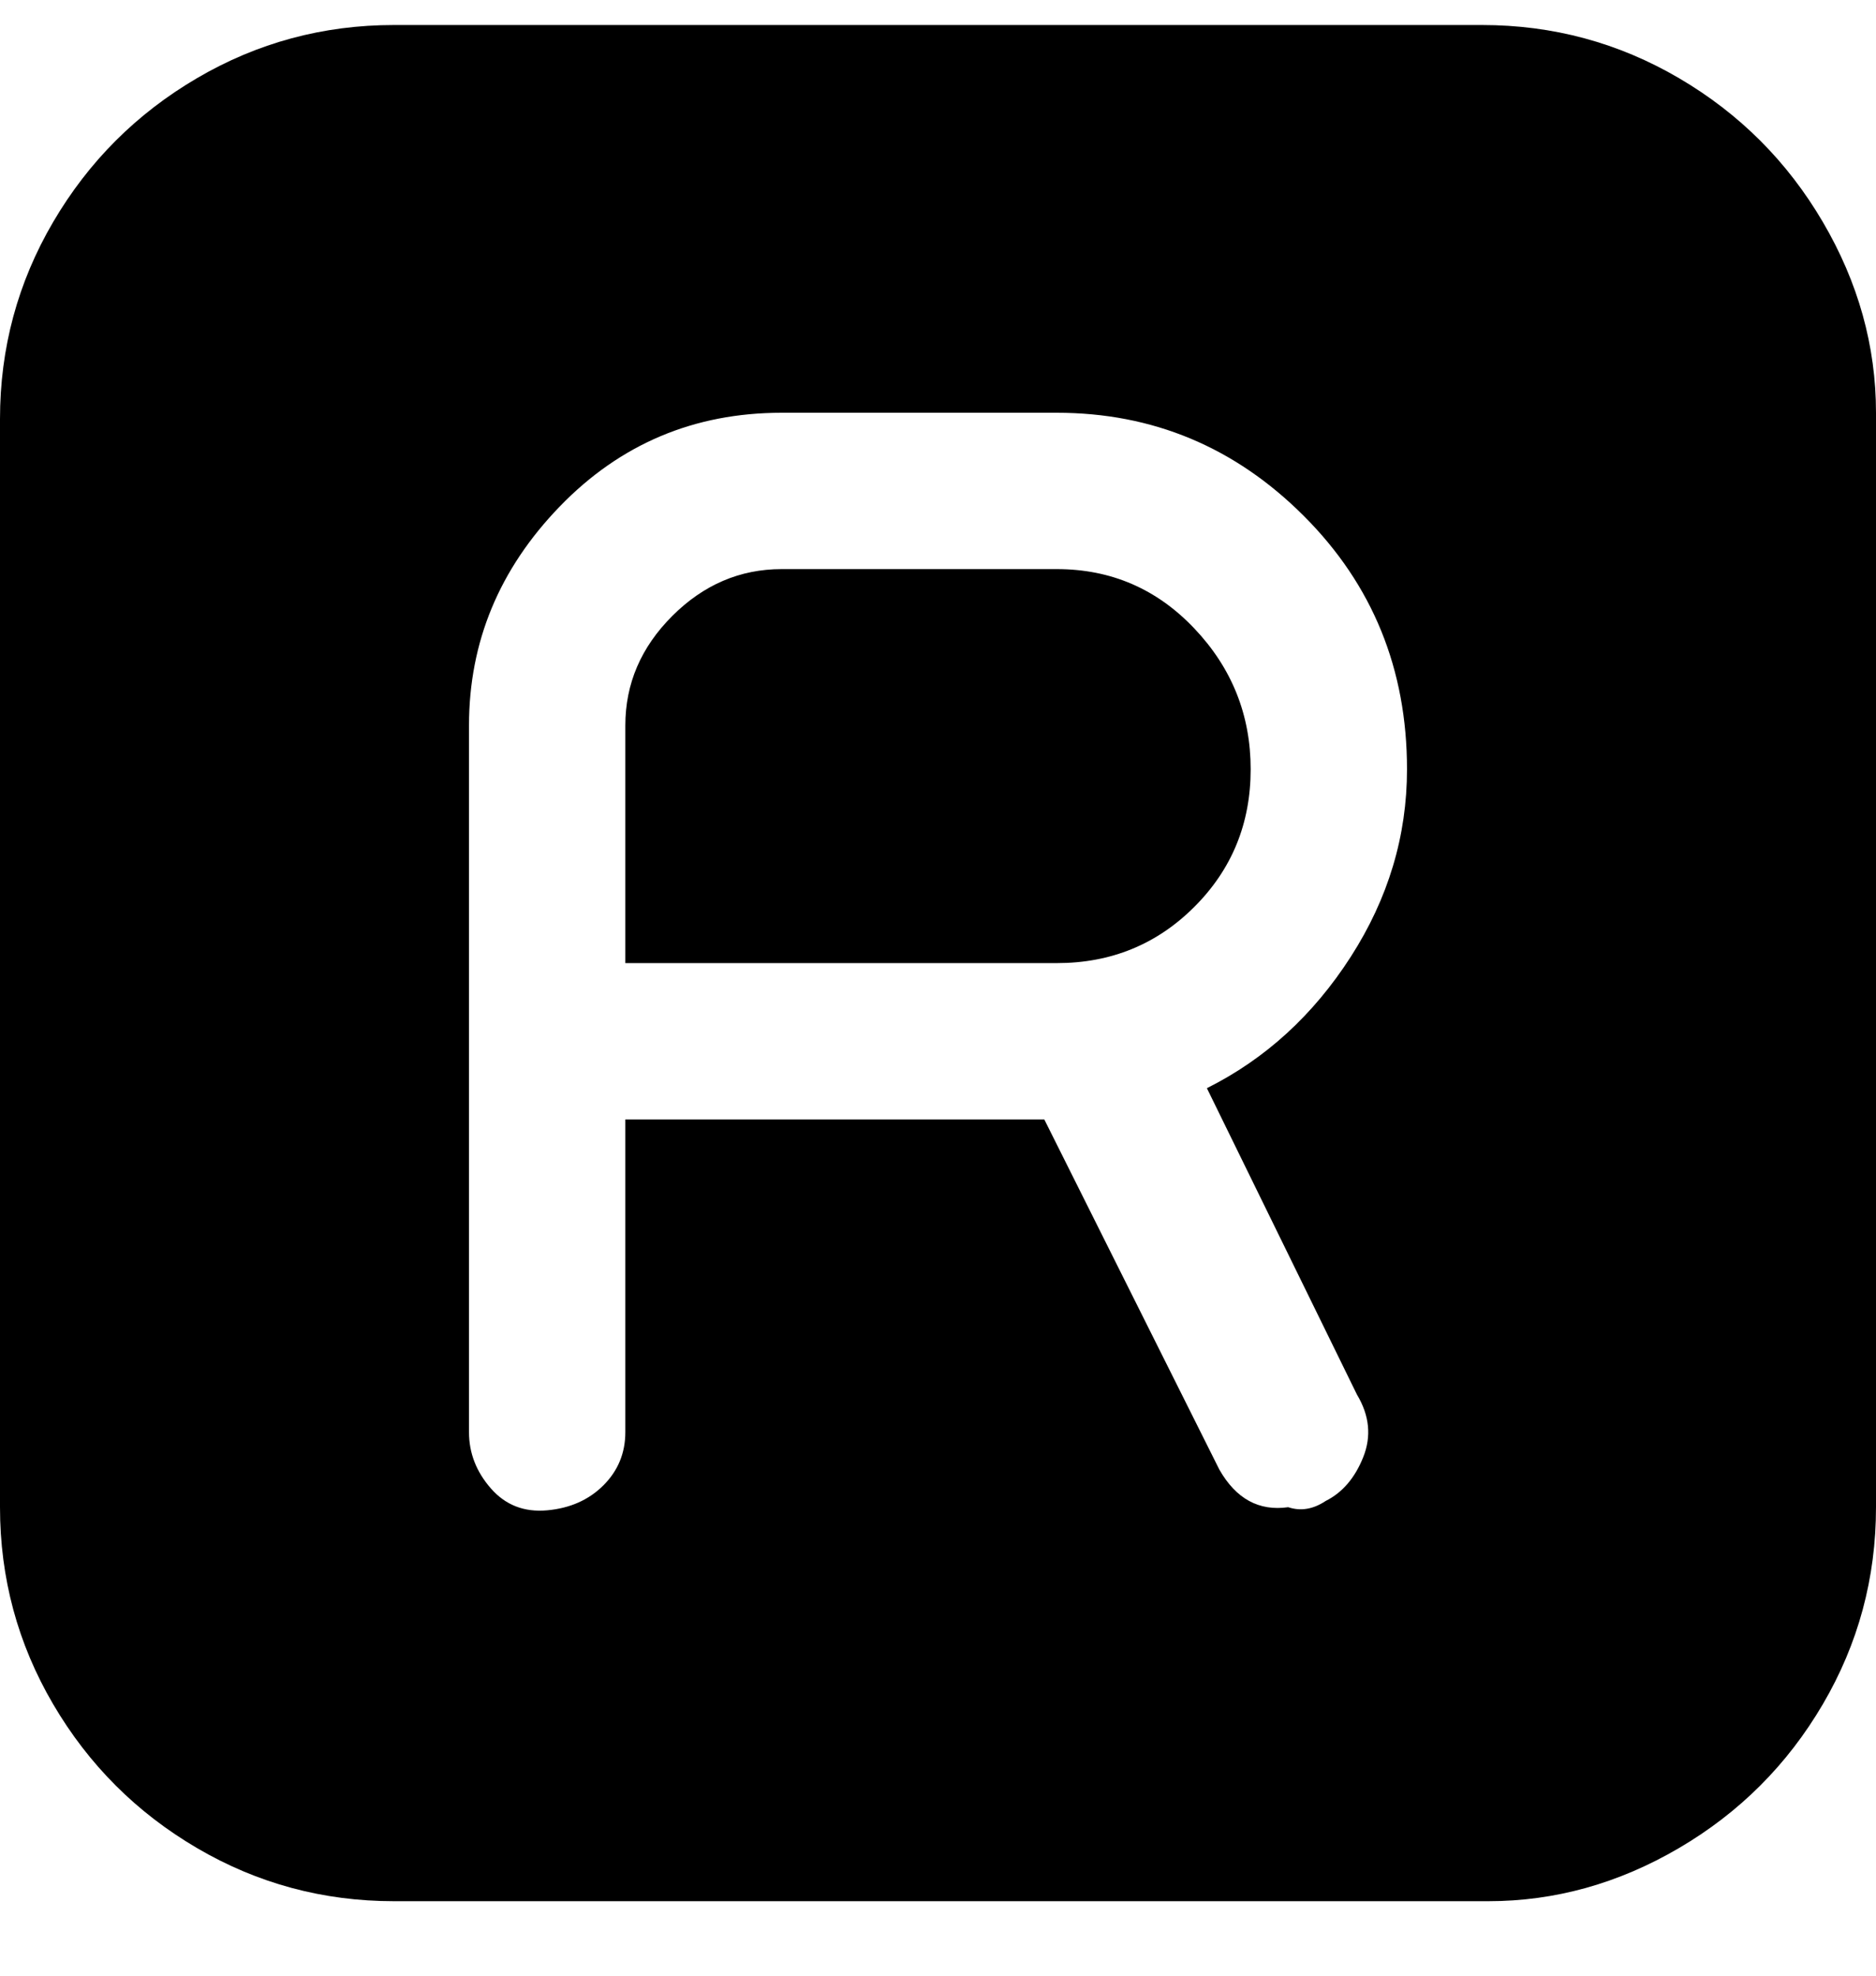 <svg viewBox="0 0 300 316" xmlns="http://www.w3.org/2000/svg"><path d="M238 4H63q-17 0-31.5 8.5t-23 23Q0 50 0 67v174q0 17 8.5 31.5t23 23Q46 304 63 304h175q16 0 30.5-8.5t23-23Q300 258 300 241V66q0-16-8.5-30.5t-23-23Q254 4 237 4h1zm-21 219q3 5 1 10t-6 7q-3 2-6 1-7 1-11-6l-28-56h-67v50q0 5-3.5 8.5t-9 4q-5.5.5-9-3.5t-3.5-9V116q0-20 14.5-35T125 66h44q23 0 39.5 16.5T225 123q0 16-9 30t-23 21l24 49zm-17-100q0 13-9 22t-22 9h-69v-38q0-10 7.5-17.5T125 91h44q13 0 22 9.5t9 22.5z"/></svg>
